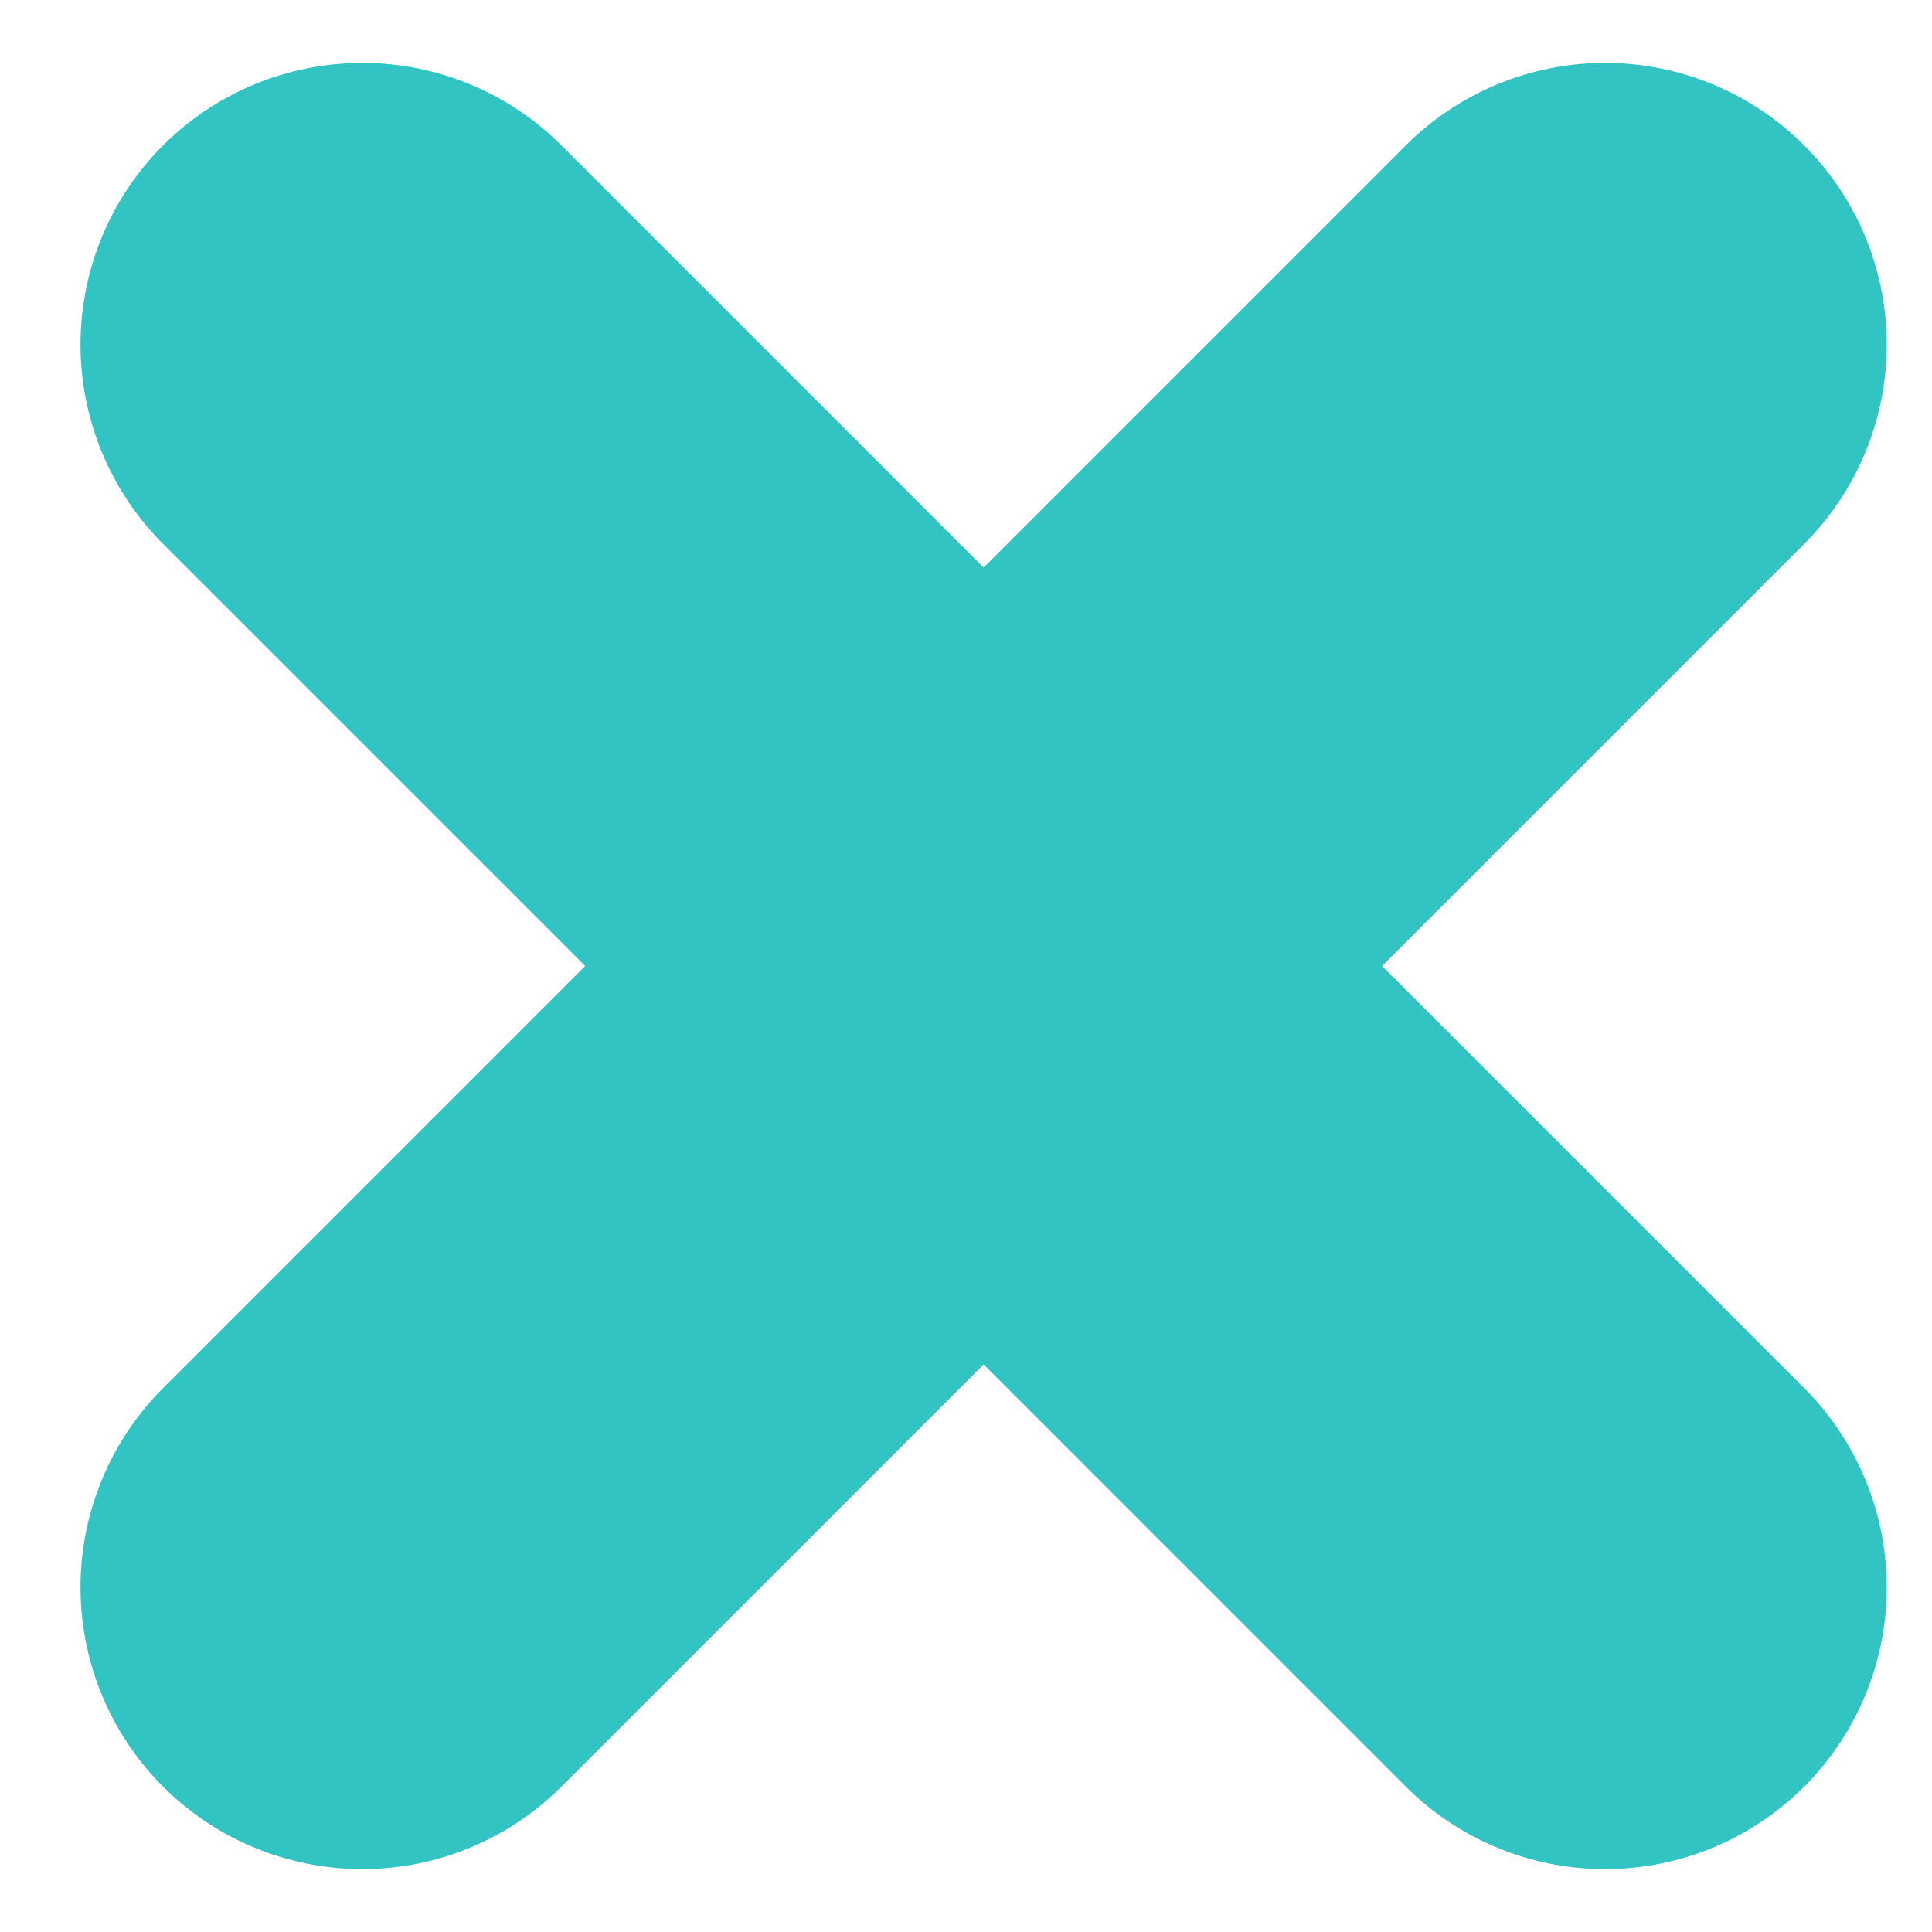 <svg xmlns="http://www.w3.org/2000/svg" width="45" height="45" viewBox="0 0 23 24" fill="none">
  <path d="M19.438 4.281L4 19.719M4 4.281L19.438 19.719" stroke="#32C4C3" stroke-width="7" stroke-linecap="round" stroke-linejoin="round"/>
</svg>